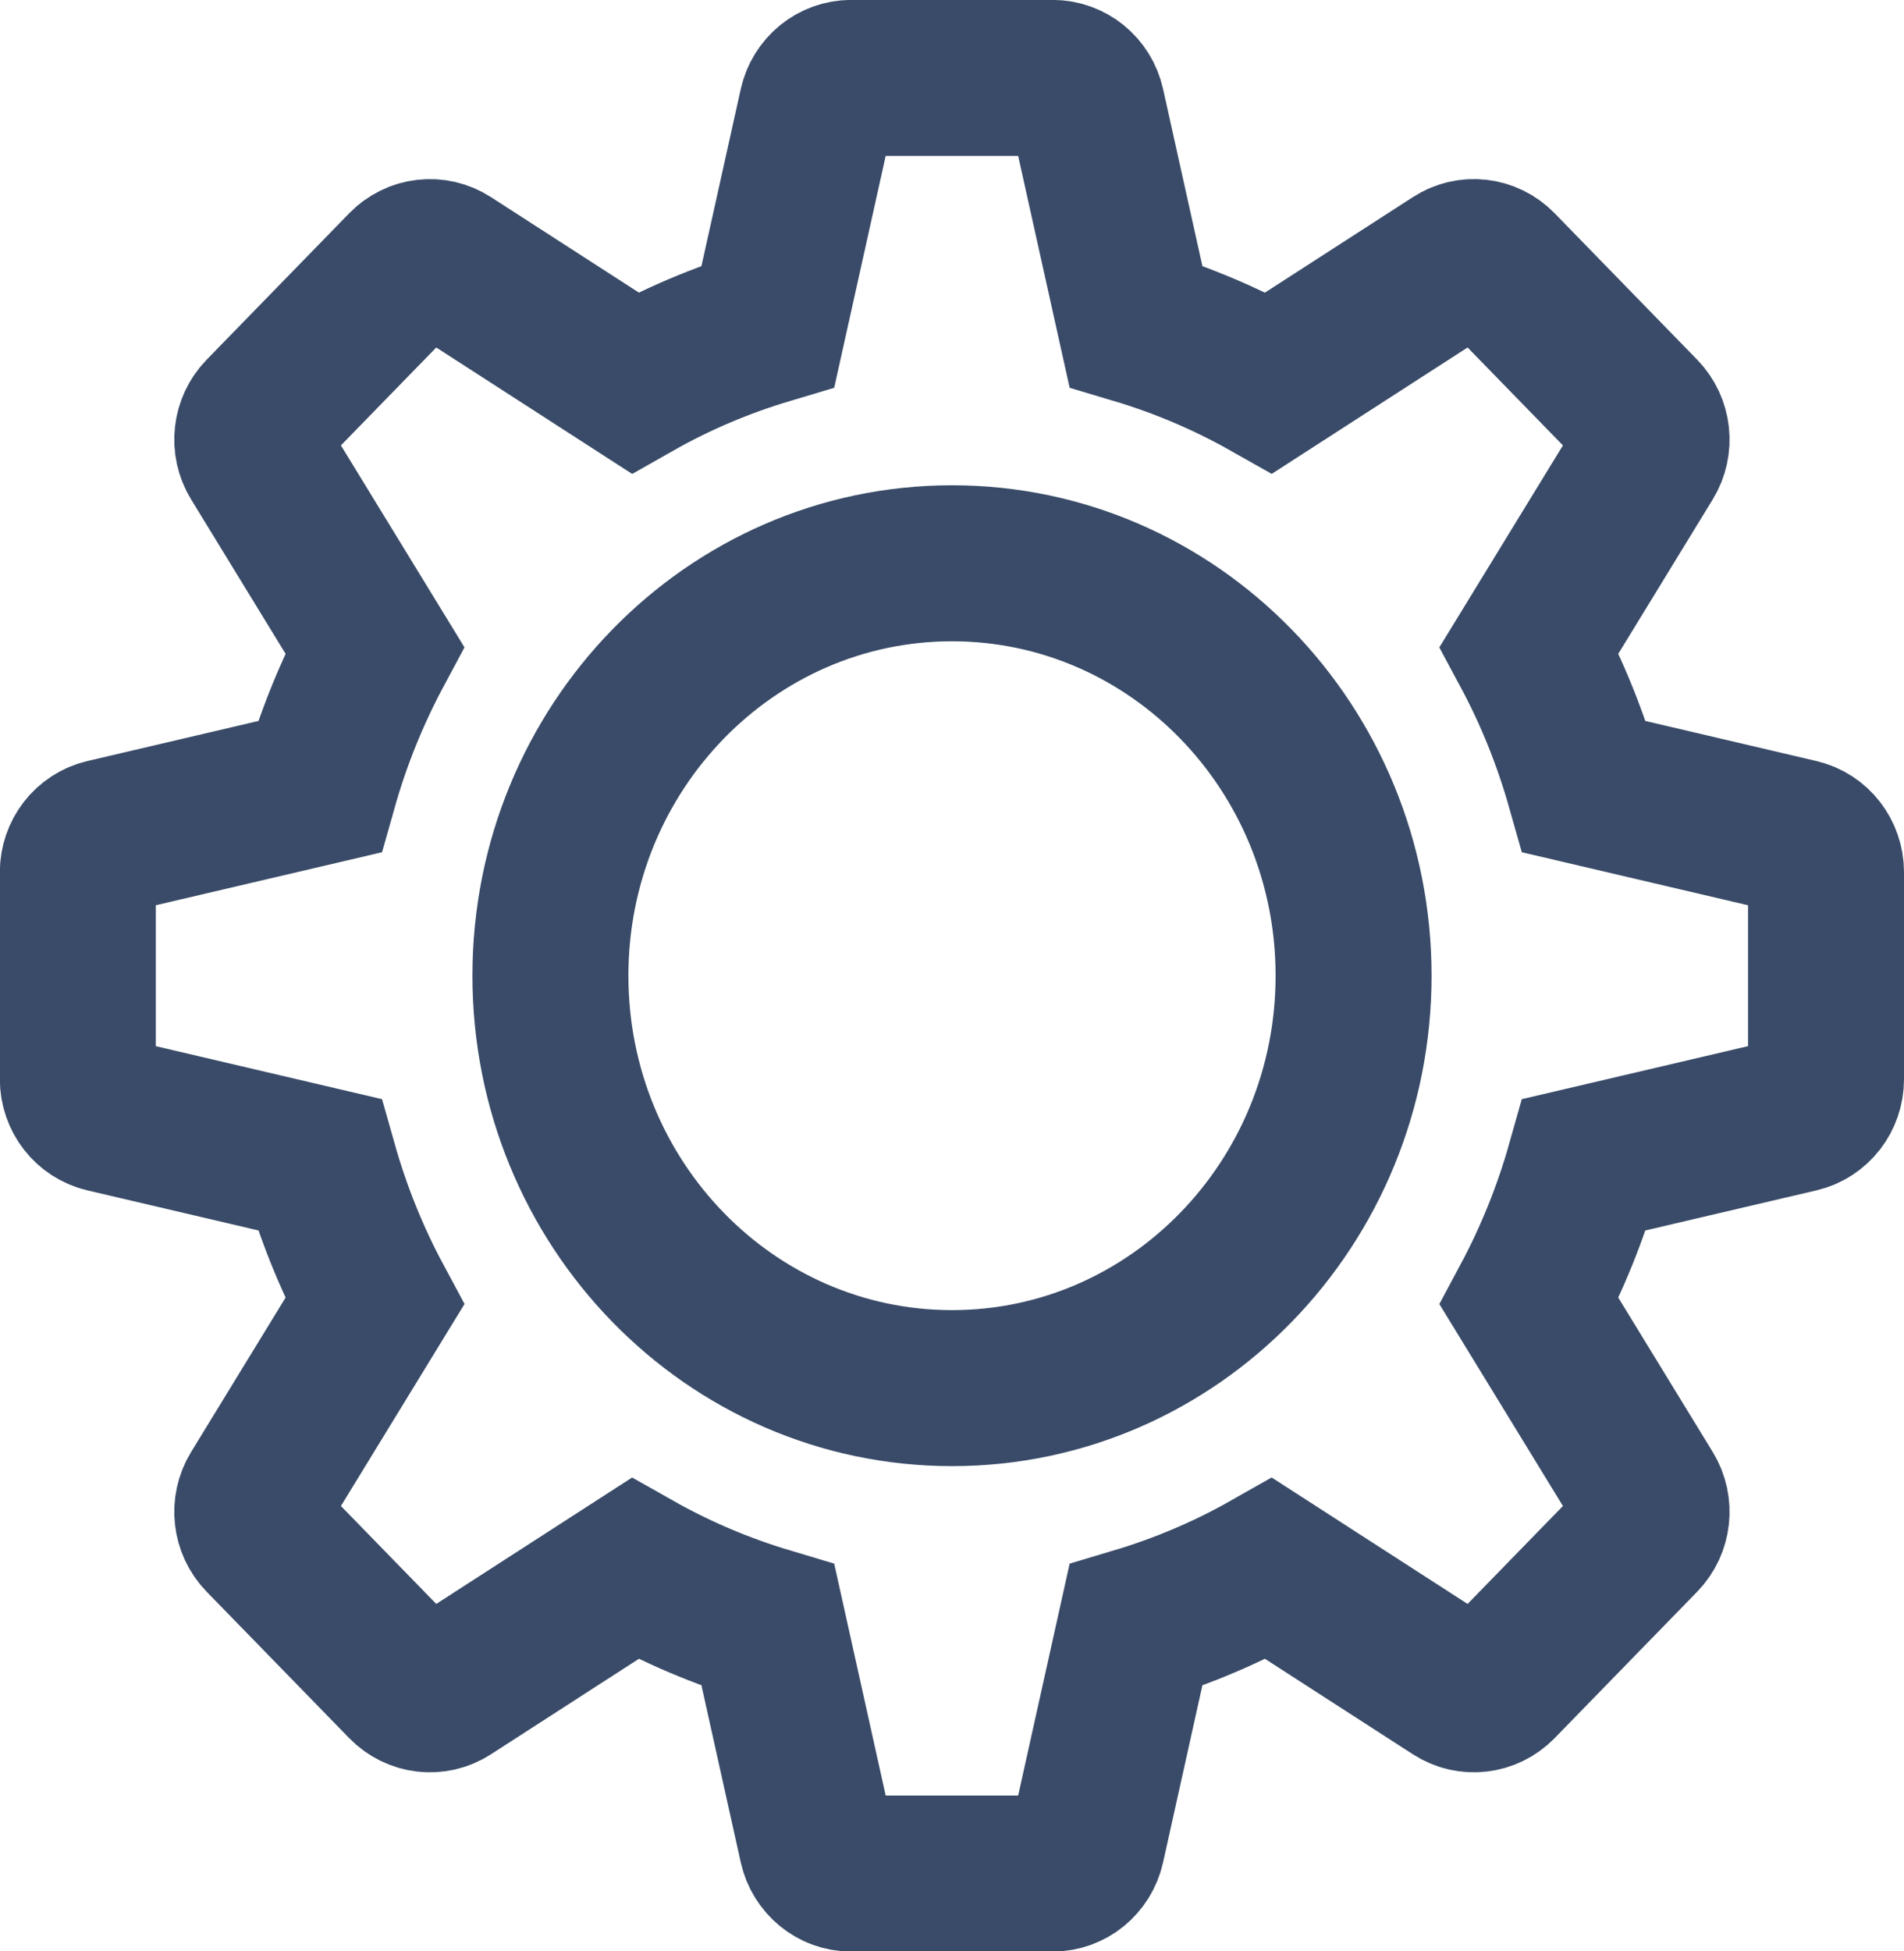 <?xml version="1.0" encoding="UTF-8"?>
<svg id="Layer_1" data-name="Layer 1" xmlns="http://www.w3.org/2000/svg" viewBox="0 0 244.15 250.15">
  <defs>
    <style>
      .cls-1 {
        fill: none;
        stroke: #394b68;
        stroke-miterlimit: 10;
        stroke-width: 20px;
      }
    </style>
  </defs>
  <path class="cls-1" d="M230.65,107.3l-27.49-6.44c-1.74-6.15-4.11-12.03-7.07-17.54l15-24.51c1.12-1.83,.86-4.2-.63-5.73l-18.28-18.77c-1.49-1.53-3.8-1.79-5.58-.64l-23.87,15.4c-5.36-3.03-11.09-5.47-17.08-7.26l-6.27-28.23c-.47-2.1-2.29-3.59-4.39-3.59h-25.85c-2.1,0-3.92,1.49-4.39,3.59l-6.27,28.23c-5.99,1.79-11.72,4.22-17.08,7.26l-23.87-15.4c-1.78-1.15-4.09-.88-5.58,.64l-18.28,18.77c-1.49,1.53-1.75,3.9-.63,5.73l15,24.51c-2.95,5.51-5.33,11.38-7.07,17.54l-27.49,6.44c-2.05,.48-3.5,2.35-3.5,4.51v26.54c0,2.16,1.45,4.03,3.5,4.51l27.49,6.44c1.74,6.15,4.11,12.03,7.07,17.54l-15,24.51c-1.12,1.83-.86,4.2,.63,5.73l18.28,18.77c1.49,1.52,3.8,1.79,5.58,.64l23.87-15.4c5.36,3.03,11.09,5.47,17.08,7.26l6.27,28.23c.47,2.1,2.29,3.6,4.39,3.6h25.85c2.1,0,3.92-1.49,4.39-3.6l6.27-28.23c5.99-1.79,11.72-4.22,17.08-7.26l23.87,15.4c1.78,1.15,4.09,.88,5.58-.64l18.28-18.77c1.49-1.53,1.75-3.9,.63-5.73l-15-24.51c2.95-5.51,5.33-11.38,7.07-17.54l27.49-6.44c2.05-.48,3.5-2.35,3.5-4.51v-26.54c0-2.16-1.45-4.03-3.5-4.51Zm-108.57,70.65c-28.44,0-51.5-23.67-51.5-52.87s23.06-52.87,51.5-52.87,51.49,23.67,51.49,52.87-23.05,52.87-51.49,52.87Z"/>
</svg>